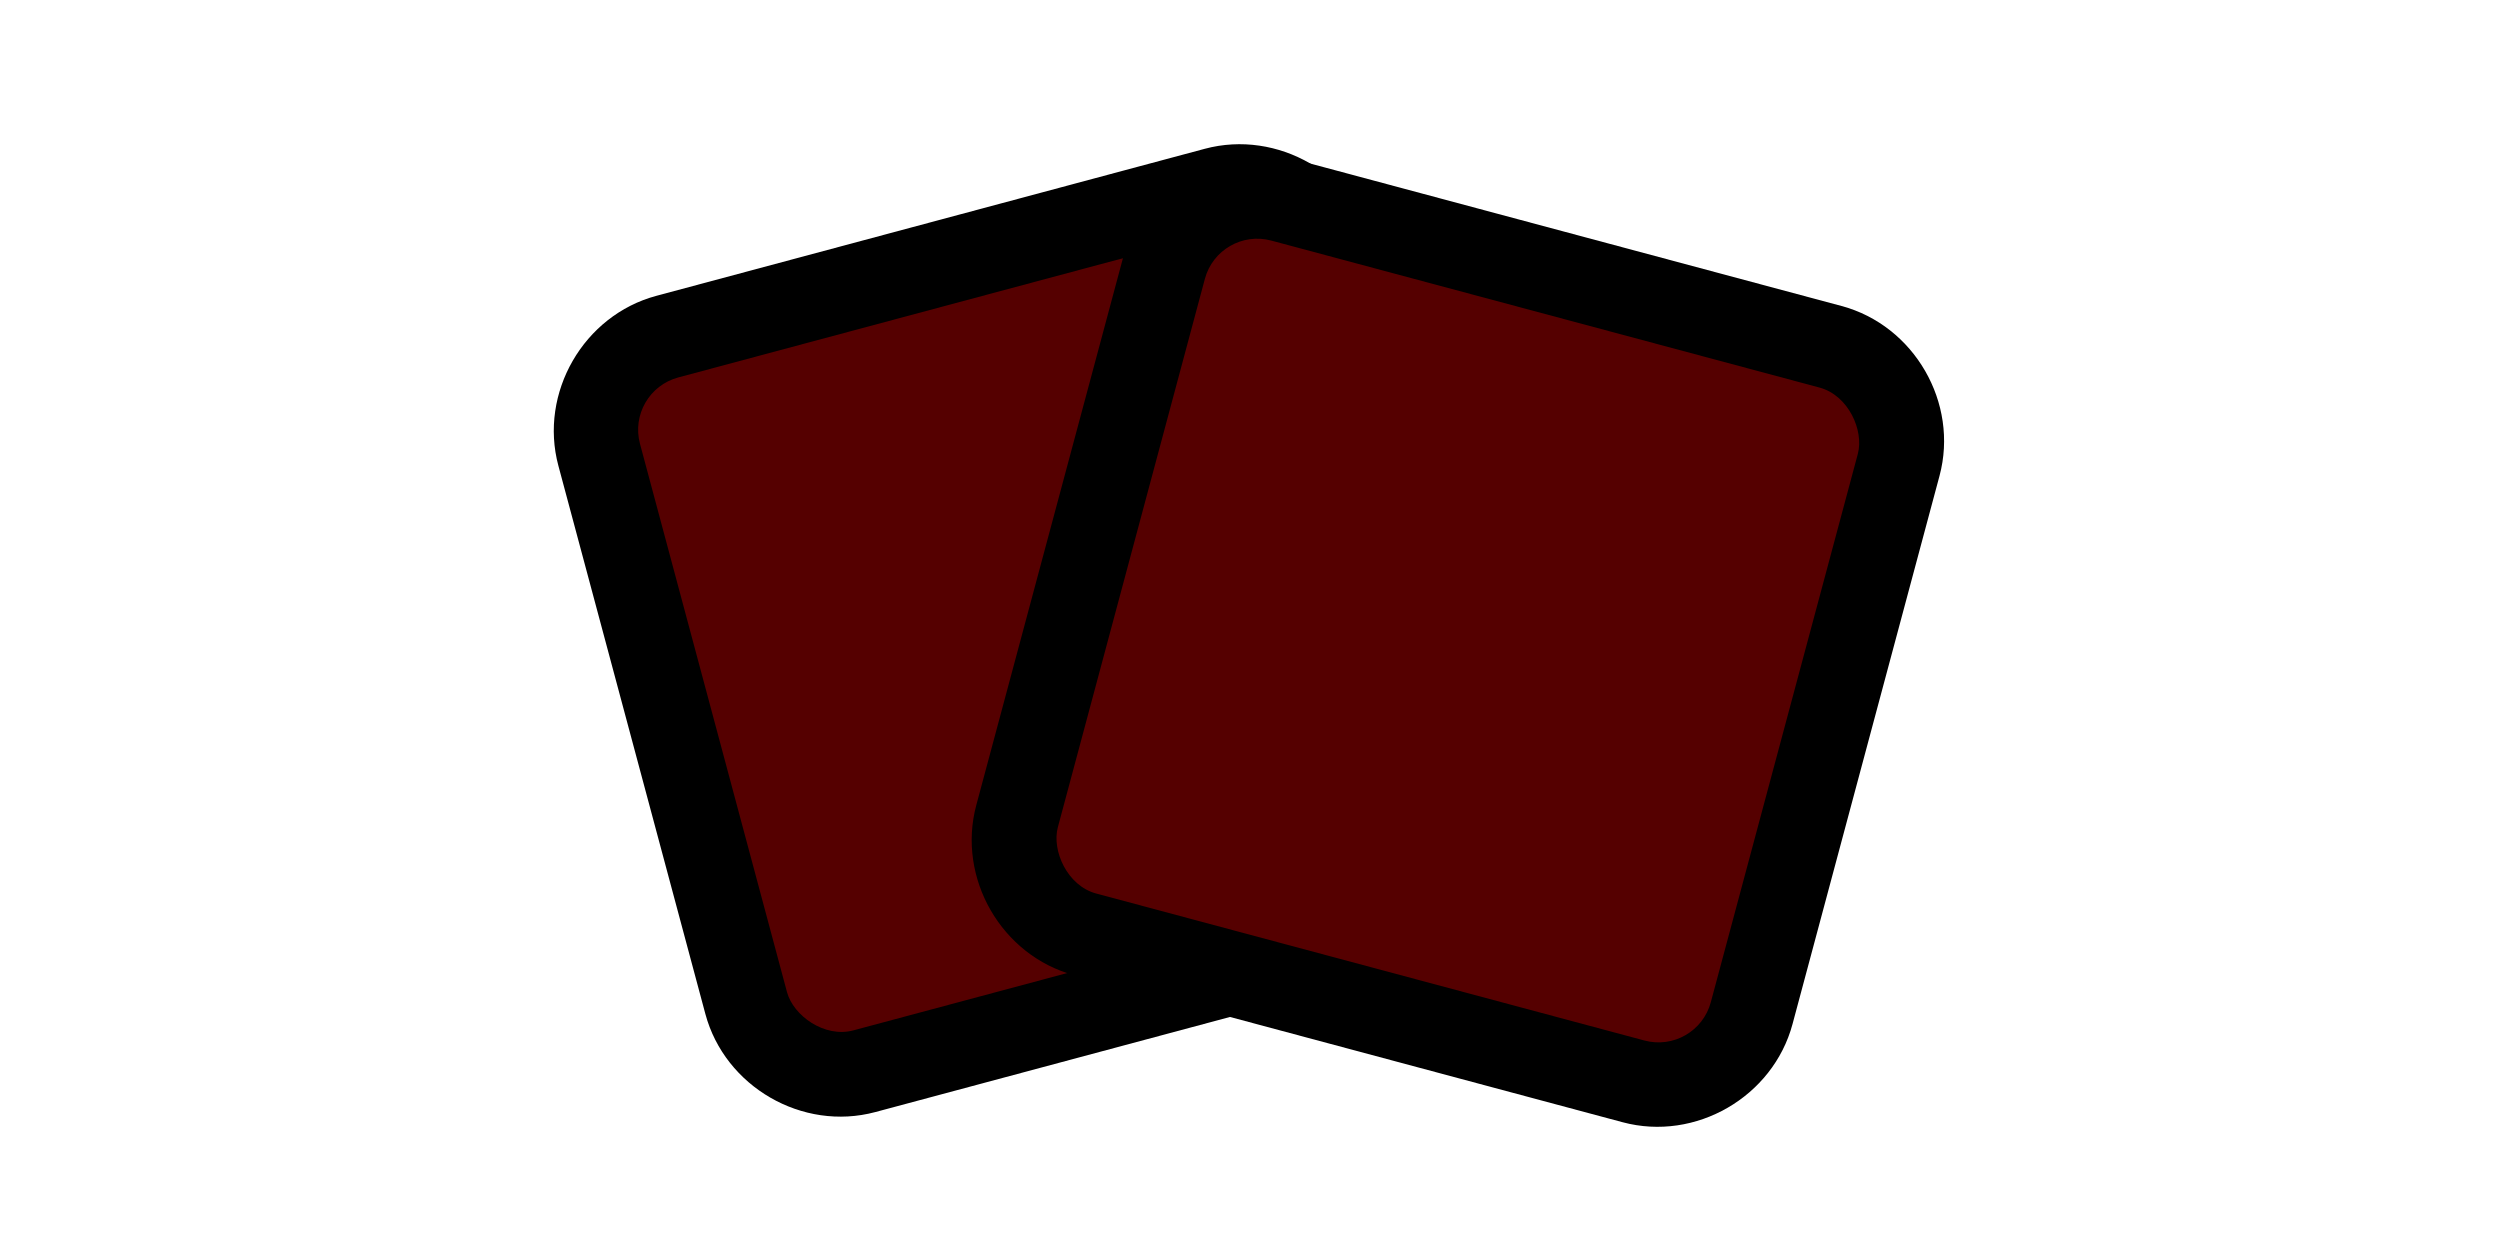 <?xml version="1.0" encoding="UTF-8" standalone="no"?>
<!-- Created with Inkscape (http://www.inkscape.org/) -->

<svg
   xmlns:dc="http://purl.org/dc/elements/1.1/"
   xmlns:cc="http://creativecommons.org/ns#"
   xmlns:rdf="http://www.w3.org/1999/02/22-rdf-syntax-ns#"
   xmlns:svg="http://www.w3.org/2000/svg"
   xmlns="http://www.w3.org/2000/svg"
   xmlns:sodipodi="http://sodipodi.sourceforge.net/DTD/sodipodi-0.dtd"
   xmlns:inkscape="http://www.inkscape.org/namespaces/inkscape"
   width="20mm"
   height="10mm"
   viewBox="0 0 70.866 35.433"
   id="svg40038"
   version="1.1"
   inkscape:version="0.91 r13725"
   sodipodi:docname="move_level_2_red.svg"
   inkscape:export-filename="/home/sjbrown/work/misc_work/deckahedron/images/move_level_2_red.png"
   inkscape:export-xdpi="96.760002"
   inkscape:export-ydpi="96.760002">
  <defs
     id="defs40040" />
  <sodipodi:namedview
     id="base"
     pagecolor="#ffffff"
     bordercolor="#666666"
     borderopacity="1.0"
     inkscape:pageopacity="0.0"
     inkscape:pageshadow="2"
     inkscape:zoom="1.8339125"
     inkscape:cx="51.972825"
     inkscape:cy="78.693418"
     inkscape:document-units="px"
     inkscape:current-layer="layer1"
     showgrid="false"
     inkscape:snap-bbox="true"
     inkscape:snap-bbox-midpoints="true"
     inkscape:snap-nodes="false"
     inkscape:window-width="1600"
     inkscape:window-height="876"
     inkscape:window-x="0"
     inkscape:window-y="24"
     inkscape:window-maximized="1" />
  <g
     inkscape:label="Layer 1"
     inkscape:groupmode="layer"
     id="layer1"
     transform="translate(0,-1016.929)">
    <g
       transform="matrix(2.395,0,0,2.395,-592.851,801.58)"
       style="display:inline"
       id="g5154">
      <title
         id="title5156">level_r2</title>
      <g
         transform="matrix(0.966,-0.259,0.259,0.966,-33.858,-59.611)"
         id="g5158"
         style="display:inline">
        <path
           style="color:#000000;font-style:normal;font-variant:normal;font-weight:normal;font-stretch:normal;font-size:medium;line-height:normal;font-family:sans-serif;text-indent:0;text-align:start;text-decoration:none;text-decoration-line:none;text-decoration-style:solid;text-decoration-color:#000000;letter-spacing:normal;word-spacing:normal;text-transform:none;direction:ltr;block-progression:tb;writing-mode:lr-tb;baseline-shift:baseline;text-anchor:start;white-space:normal;clip-rule:nonzero;display:inline;overflow:visible;visibility:visible;opacity:1;isolation:auto;mix-blend-mode:normal;color-interpolation:sRGB;color-interpolation-filters:linearRGB;solid-color:#000000;solid-opacity:1;fill:#000000;fill-opacity:1;fill-rule:nonzero;stroke:none;stroke-width:2;stroke-linecap:round;stroke-linejoin:miter;stroke-miterlimit:4;stroke-dasharray:none;stroke-dashoffset:4.6;stroke-opacity:1;color-rendering:auto;image-rendering:auto;shape-rendering:auto;text-rendering:auto;enable-background:accumulate"
           d="m 239.641,222.666 c -0.892,0 -1.641,0.749 -1.641,1.641 l 0,6.717 c 0,0.892 0.749,1.643 1.641,1.643 l 6.719,0 c 0.892,0 1.641,-0.75 1.641,-1.643 l 0,-6.717 c 0,-0.892 -0.749,-1.641 -1.641,-1.641 l -6.719,0 z m 0.359,2 6,0 0,6 -6,0 0,-6 z"
           id="path5160"
           inkscape:connector-curvature="0" />
        <rect
           style="display:inline;opacity:1;fill:#550000;fill-opacity:1;stroke:none;stroke-width:2;stroke-linecap:round;stroke-linejoin:miter;stroke-miterlimit:4;stroke-dasharray:none;stroke-dashoffset:4.6;stroke-opacity:1"
           id="rect5162"
           width="8"
           height="8"
           x="239"
           y="223.666"
           rx="0.641"
           ry="0.641" />
      </g>
      <g
         style="display:inline"
         id="g5164"
         transform="matrix(0.966,0.259,-0.259,0.966,89.019,-185.365)">
        <path
           inkscape:connector-curvature="0"
           id="path5166"
           d="m 239.641,222.666 c -0.892,0 -1.641,0.749 -1.641,1.641 l 0,6.717 c 0,0.892 0.749,1.643 1.641,1.643 l 6.719,0 c 0.892,0 1.641,-0.75 1.641,-1.643 l 0,-6.717 c 0,-0.892 -0.749,-1.641 -1.641,-1.641 l -6.719,0 z m 0.359,2 6,0 0,6 -6,0 0,-6 z"
           style="color:#000000;font-style:normal;font-variant:normal;font-weight:normal;font-stretch:normal;font-size:medium;line-height:normal;font-family:sans-serif;text-indent:0;text-align:start;text-decoration:none;text-decoration-line:none;text-decoration-style:solid;text-decoration-color:#000000;letter-spacing:normal;word-spacing:normal;text-transform:none;direction:ltr;block-progression:tb;writing-mode:lr-tb;baseline-shift:baseline;text-anchor:start;white-space:normal;clip-rule:nonzero;display:inline;overflow:visible;visibility:visible;opacity:1;isolation:auto;mix-blend-mode:normal;color-interpolation:sRGB;color-interpolation-filters:linearRGB;solid-color:#000000;solid-opacity:1;fill:#000000;fill-opacity:1;fill-rule:nonzero;stroke:none;stroke-width:2;stroke-linecap:round;stroke-linejoin:miter;stroke-miterlimit:4;stroke-dasharray:none;stroke-dashoffset:4.6;stroke-opacity:1;color-rendering:auto;image-rendering:auto;shape-rendering:auto;text-rendering:auto;enable-background:accumulate" />
        <rect
           ry="0.641"
           rx="0.641"
           y="223.666"
           x="239"
           height="8"
           width="8"
           id="rect5168"
           style="display:inline;opacity:1;fill:#550000;fill-opacity:1;stroke:none;stroke-width:2;stroke-linecap:round;stroke-linejoin:miter;stroke-miterlimit:4;stroke-dasharray:none;stroke-dashoffset:4.6;stroke-opacity:1" />
      </g>
    </g>
  </g>
</svg>
